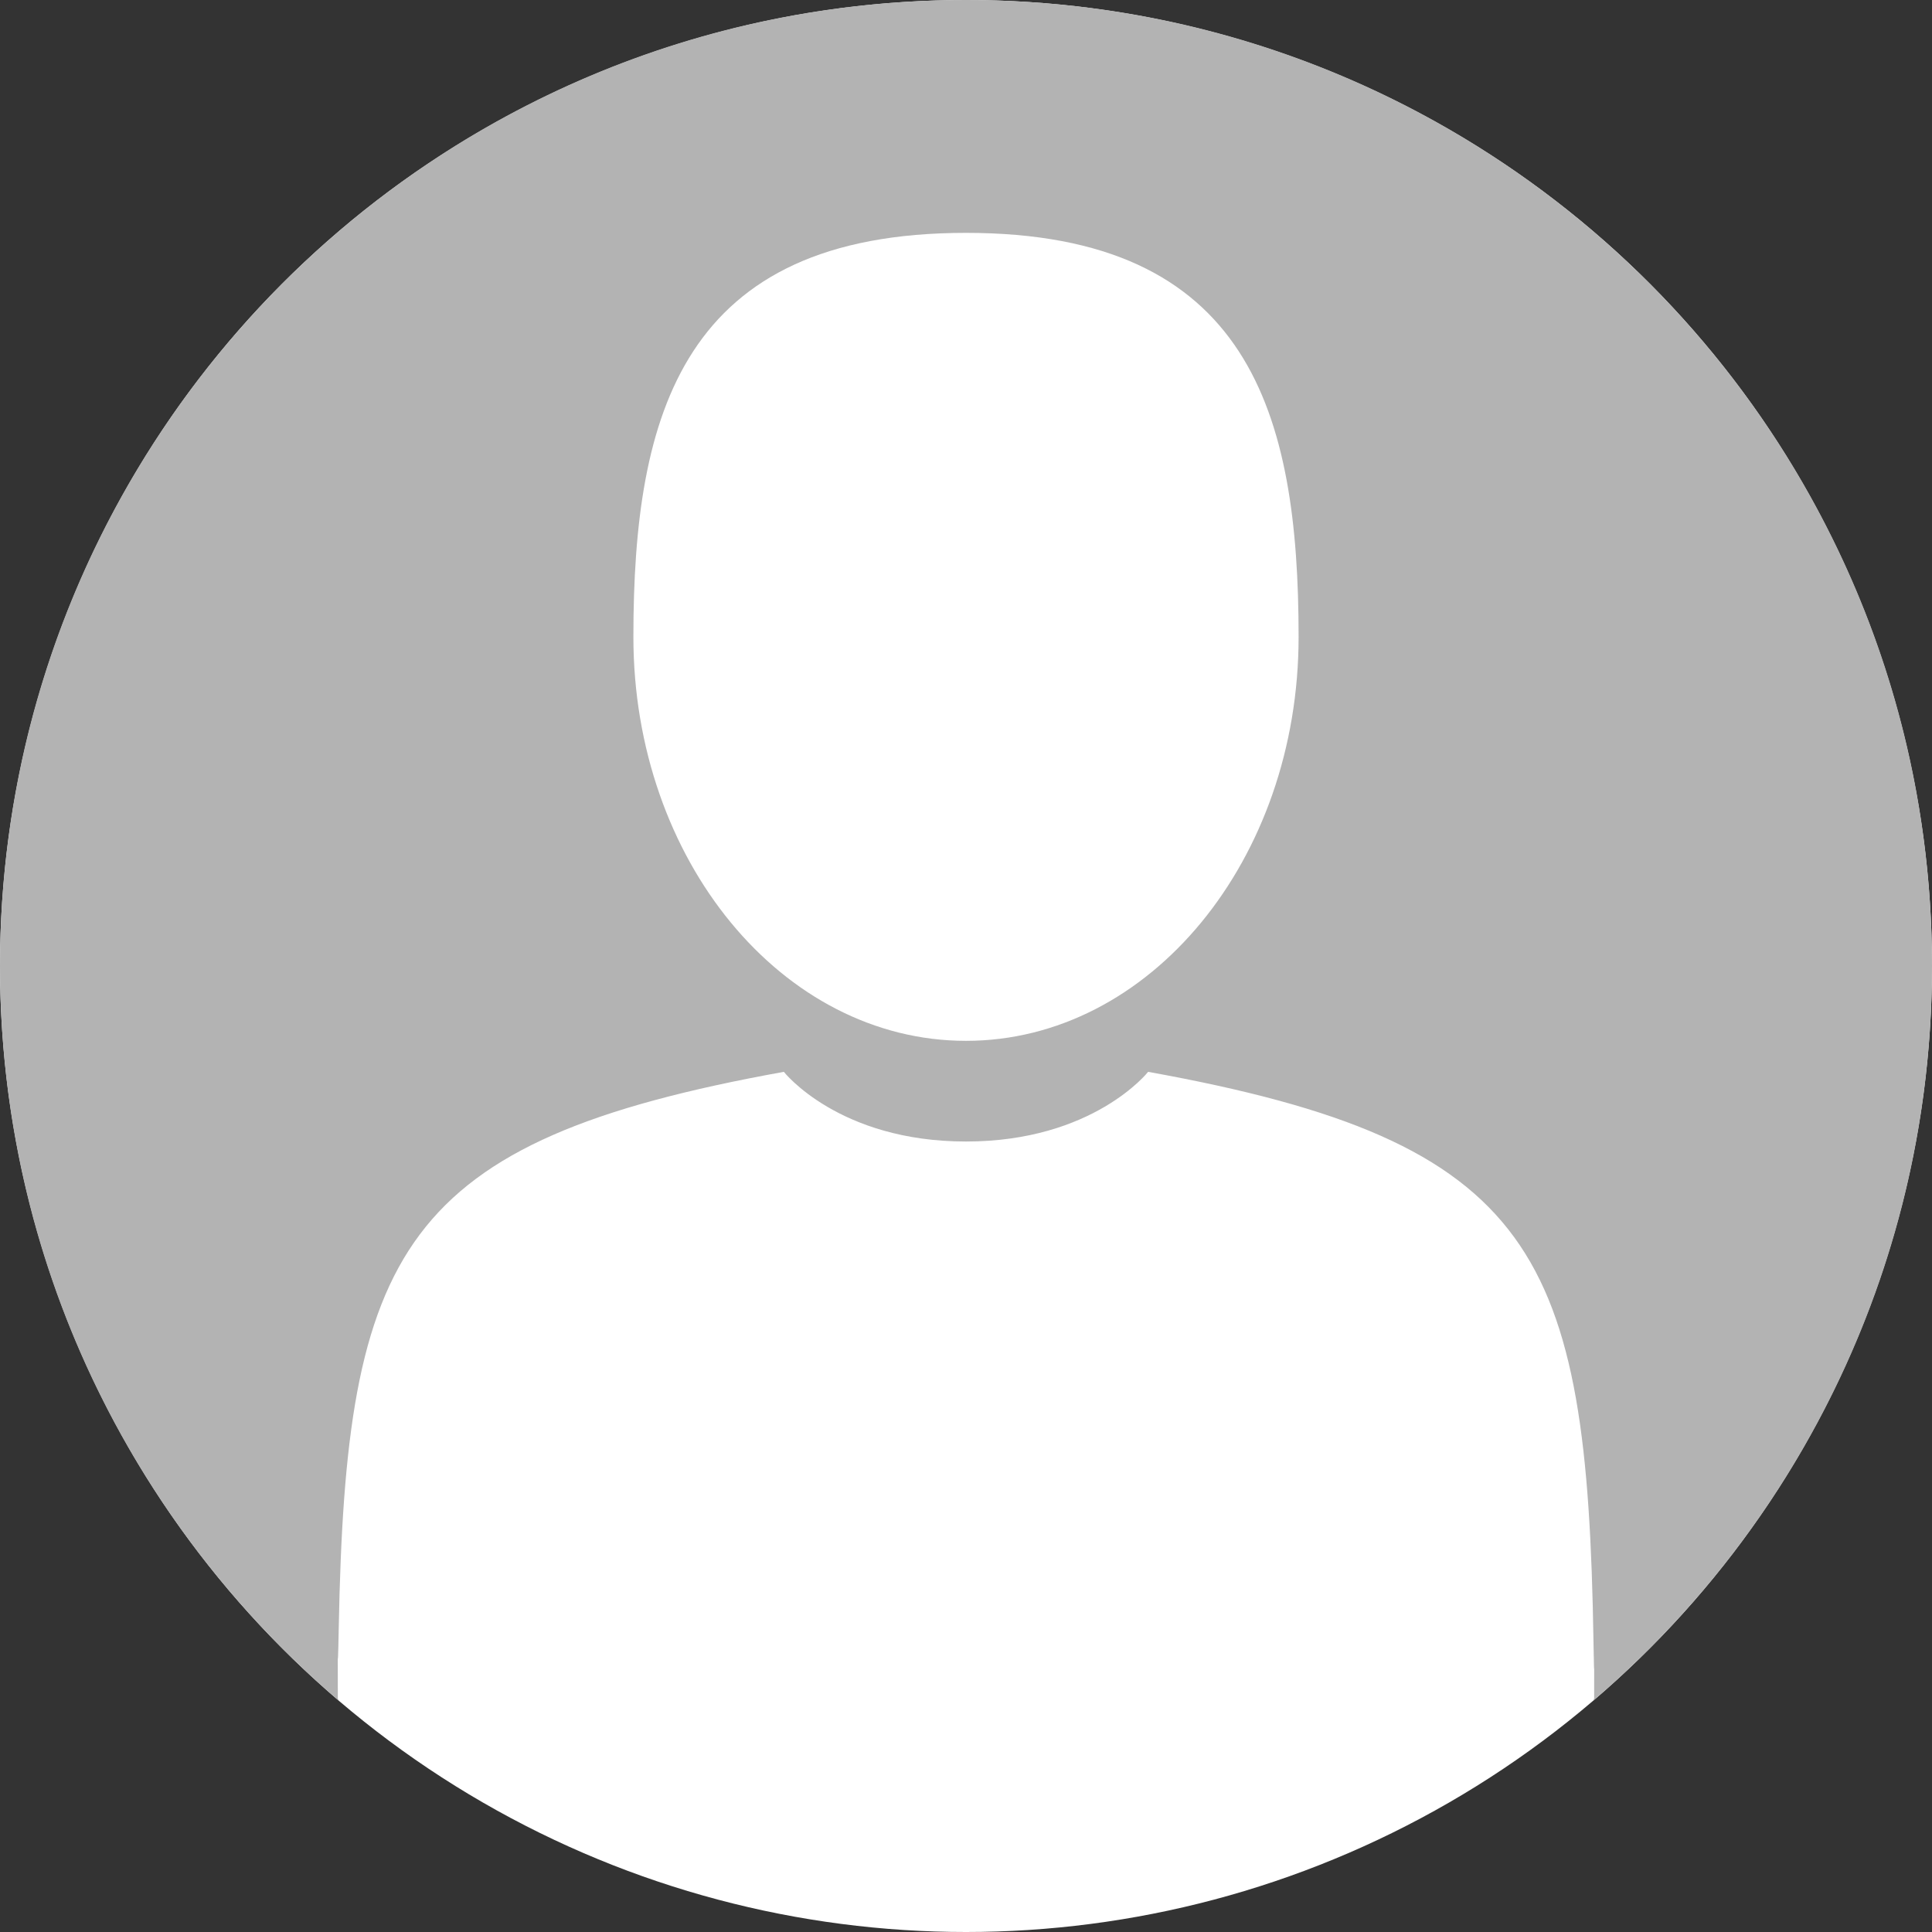 <?xml version="1.0" encoding="utf-8"?>
<!-- Generator: Adobe Illustrator 16.0.0, SVG Export Plug-In . SVG Version: 6.00 Build 0)  -->
<!DOCTYPE svg PUBLIC "-//W3C//DTD SVG 1.1//EN" "http://www.w3.org/Graphics/SVG/1.1/DTD/svg11.dtd">
<svg version="1.1" id="Layer_1" xmlns="http://www.w3.org/2000/svg" xmlns:xlink="http://www.w3.org/1999/xlink" x="0px" y="0px"
	 width="512px" height="512px" viewBox="256 256 512 512" enable-background="new 256 256 512 512" xml:space="preserve">
<rect x="256" y="256" width="512" height="512" fill="#333333" stroke="none"/>
<g>
	<circle fill="#FFFFFF" cx="512" cy="512" r="256"/>
	<g>
		<path fill="#B3B3B3" d="M768,512c0-141.385-114.615-256-256-256S256,370.615,256,512c0,77.93,34.824,147.723,89.756,194.677
			c-0.156-0.36-0.229-0.552-0.229-0.552c0-5.746-0.008-9.039-0.014-10.821c0.028,0.95,0.099,0.521,0.253-7.67
			c1.876-100.294,16.146-129.209,117.964-147.585c0,0,14.493,18.465,48.268,18.465s48.265-18.465,48.265-18.465
			c102.941,18.578,116.393,47.93,118.026,150.93c0.104,6.59,0.159,7.73,0.186,7.143c-0.003,1.744-0.005,4.312-0.005,8.003
			c0,0-0.072,0.192-0.23,0.556C733.174,659.727,768,589.932,768,512z"/>
	</g>
	<path fill="#FFFFFF" d="M512,531.834c48.678,0,88.143-47.933,88.143-107.06c0-59.129-12.957-107.062-88.143-107.062
		c-75.186,0-88.146,47.933-88.146,107.062C423.854,483.901,463.319,531.834,512,531.834z"/>
	<path fill="#FFFFFF" d="M345.515,695.303C345.5,691.697,345.485,694.287,345.515,695.303L345.515,695.303z"/>
	<path fill="#FFFFFF" d="M678.477,698.119C678.525,697.132,678.493,691.271,678.477,698.119L678.477,698.119z"/>
</g>
</svg>
